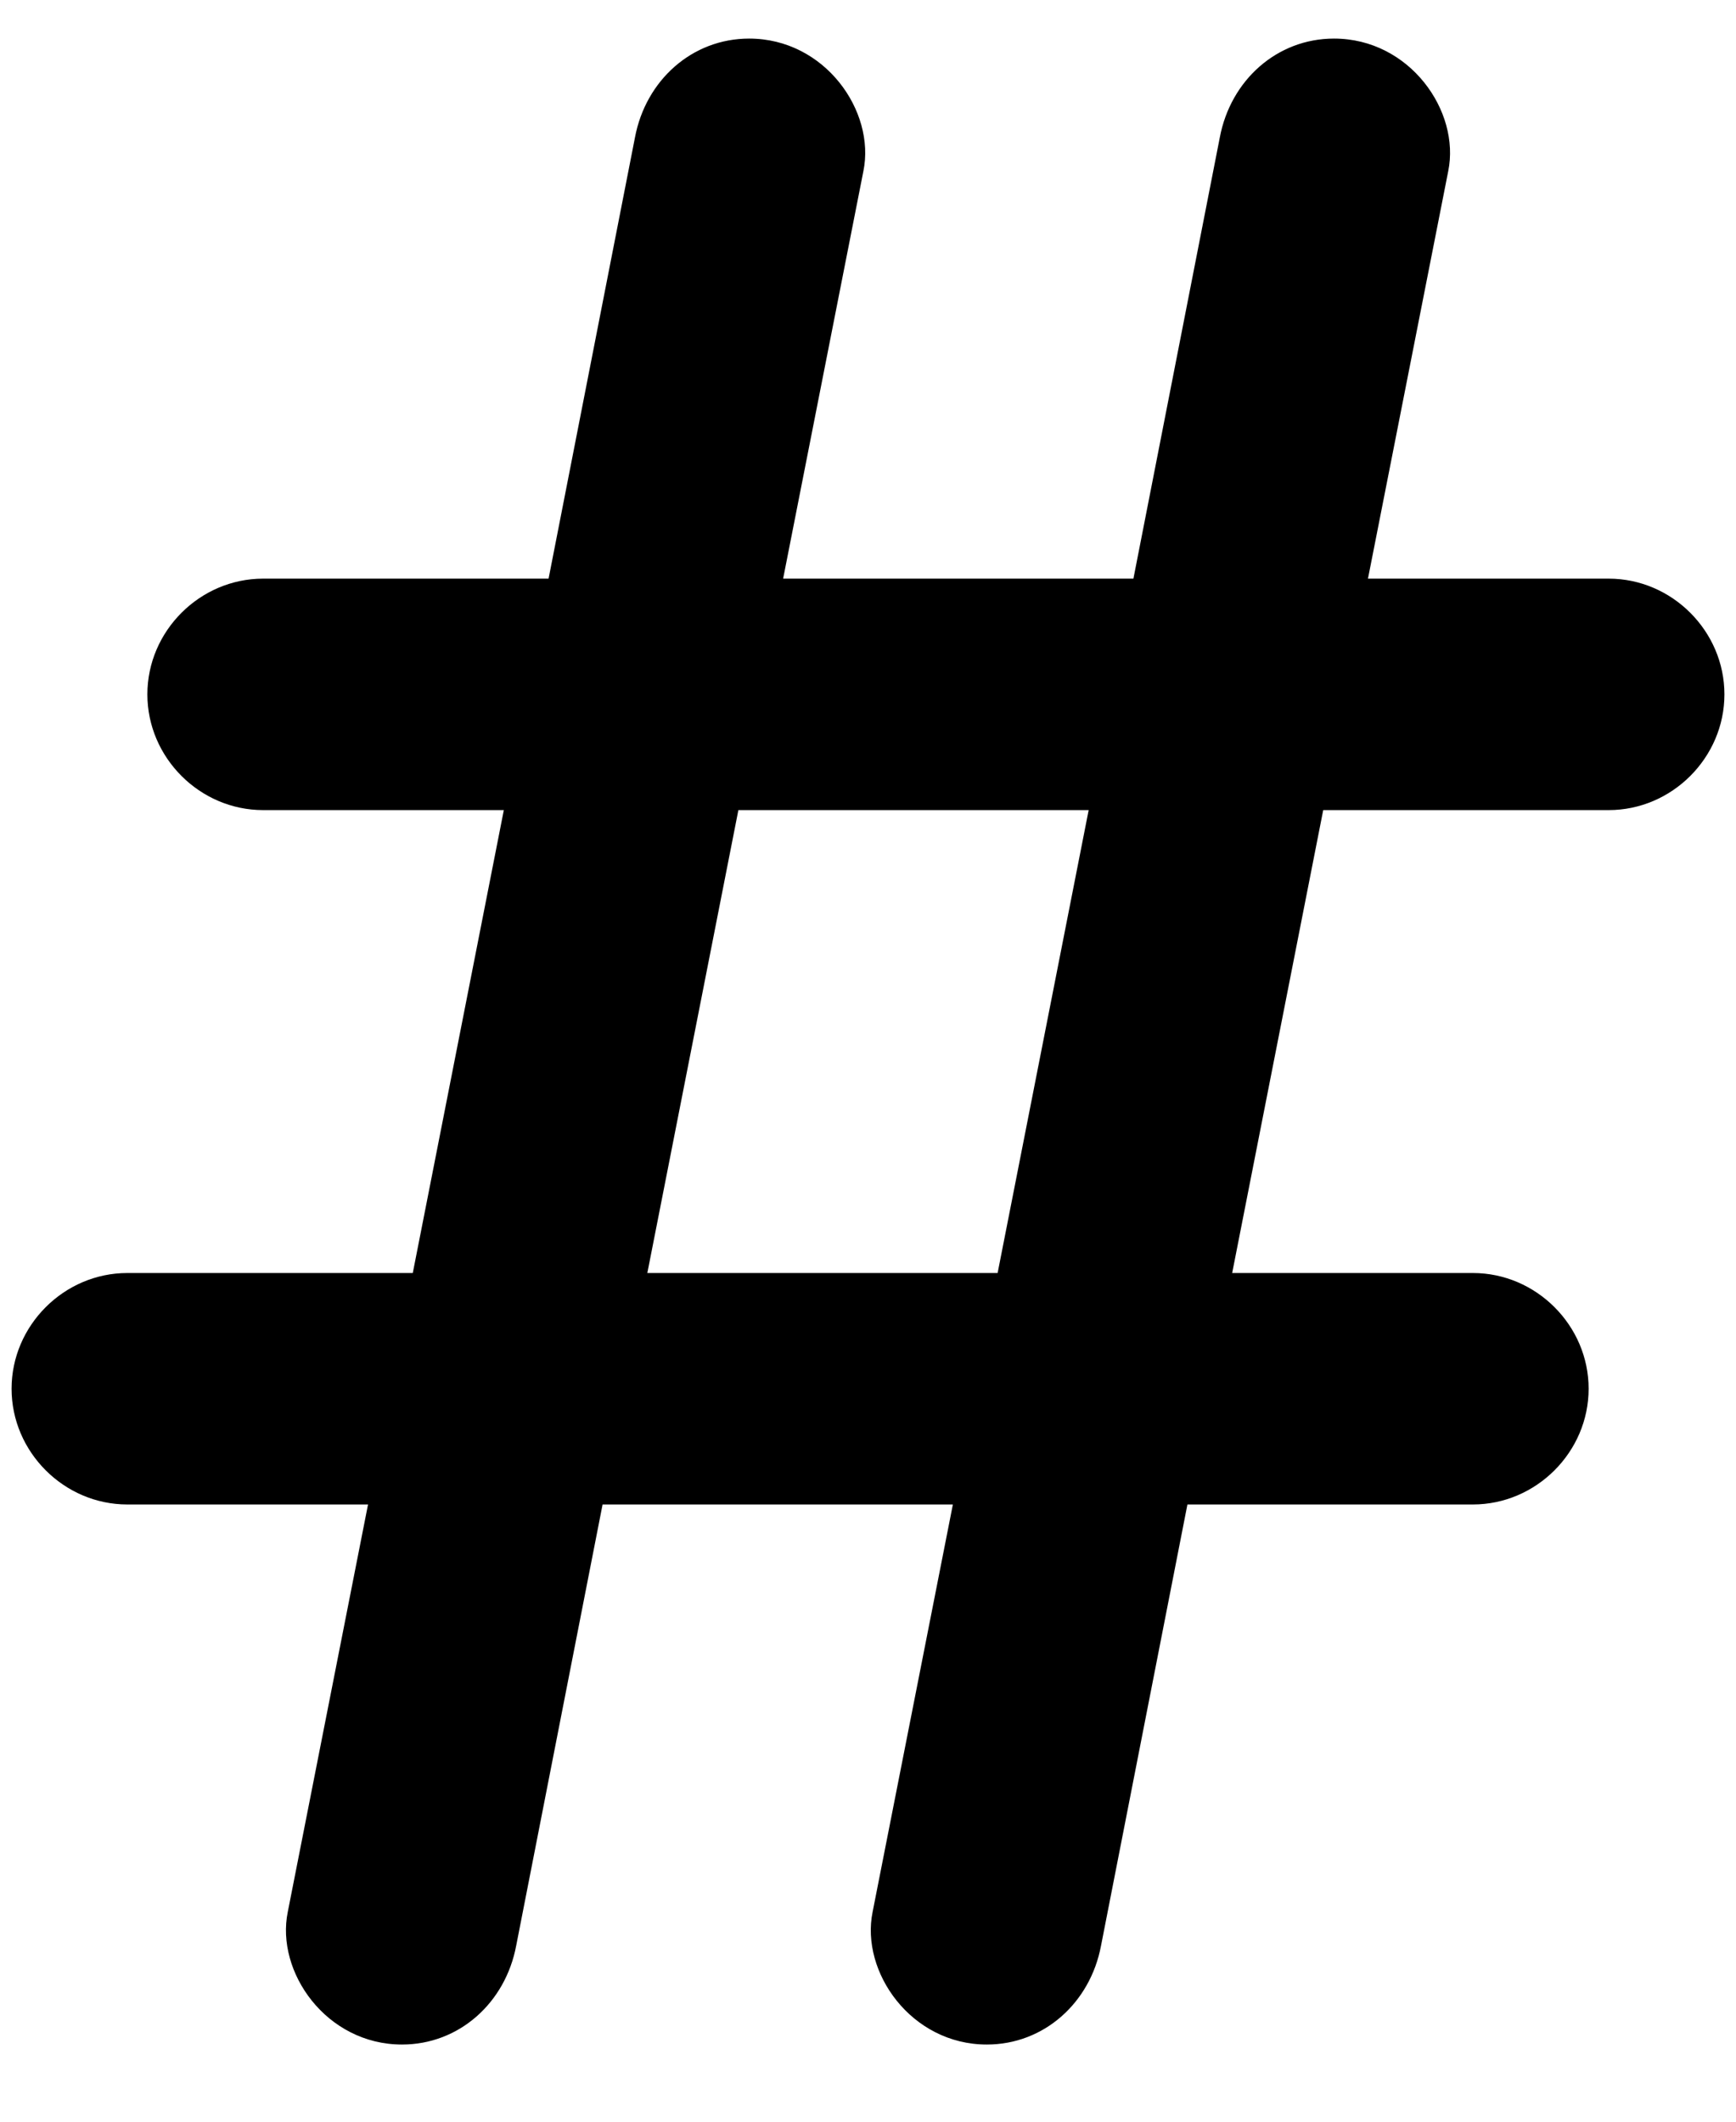﻿<?xml version="1.0" encoding="utf-8"?>
<svg version="1.1" xmlns:xlink="http://www.w3.org/1999/xlink" width="18px" height="22px" xmlns="http://www.w3.org/2000/svg">
  <defs>
    <pattern id="BGPattern" patternUnits="userSpaceOnUse" alignment="0 0" imageRepeat="None" />
    <mask fill="white" id="Clip361">
      <path d="M 14.184 6  L 16.68 6  C 17.336 6  17.88 6.544  17.88 7.2  C 17.88 7.856  17.336 8.4  16.68 8.4  L 13.72 8.4  L 12.776 13.2  L 15.272 13.2  C 15.928 13.2  16.472 13.744  16.472 14.4  C 16.472 15.056  15.928 15.6  15.272 15.6  L 12.312 15.6  L 11.416 20.176  C 11.304 20.768  10.824 21.2  10.232 21.2  C 9.448 21.2  8.92 20.448  9.048 19.824  L 9.88 15.6  L 6.248 15.6  L 5.352 20.176  C 5.24 20.768  4.76 21.2  4.168 21.2  C 3.384 21.2  2.856 20.448  2.984 19.824  L 3.816 15.6  L 1.32 15.6  C 0.664 15.6  0.12 15.056  0.12 14.4  C 0.12 13.744  0.664 13.2  1.32 13.2  L 4.28 13.2  L 5.224 8.4  L 2.728 8.4  C 2.072 8.4  1.528 7.856  1.528 7.2  C 1.528 6.544  2.072 6  2.728 6  L 5.688 6  L 6.584 1.424  C 6.696 0.832  7.176 0.4  7.768 0.4  C 8.552 0.4  9.08 1.152  8.952 1.776  L 8.12 6  L 11.752 6  L 12.648 1.424  C 12.76 0.832  13.24 0.4  13.832 0.4  C 14.616 0.4  15.144 1.152  15.016 1.776  L 14.184 6  Z M 6.712 13.2  L 10.344 13.2  L 11.288 8.4  L 7.656 8.4  L 6.712 13.2  Z " fill-rule="evenodd" />
    </mask>
  </defs>
  <g>
    <path d="M 14.184 6  L 16.68 6  C 17.336 6  17.88 6.544  17.88 7.2  C 17.88 7.856  17.336 8.4  16.68 8.4  L 13.72 8.4  L 12.776 13.2  L 15.272 13.2  C 15.928 13.2  16.472 13.744  16.472 14.4  C 16.472 15.056  15.928 15.6  15.272 15.6  L 12.312 15.6  L 11.416 20.176  C 11.304 20.768  10.824 21.2  10.232 21.2  C 9.448 21.2  8.92 20.448  9.048 19.824  L 9.88 15.6  L 6.248 15.6  L 5.352 20.176  C 5.24 20.768  4.76 21.2  4.168 21.2  C 3.384 21.2  2.856 20.448  2.984 19.824  L 3.816 15.6  L 1.32 15.6  C 0.664 15.6  0.12 15.056  0.12 14.4  C 0.12 13.744  0.664 13.2  1.32 13.2  L 4.28 13.2  L 5.224 8.4  L 2.728 8.4  C 2.072 8.4  1.528 7.856  1.528 7.2  C 1.528 6.544  2.072 6  2.728 6  L 5.688 6  L 6.584 1.424  C 6.696 0.832  7.176 0.4  7.768 0.4  C 8.552 0.4  9.08 1.152  8.952 1.776  L 8.12 6  L 11.752 6  L 12.648 1.424  C 12.76 0.832  13.24 0.4  13.832 0.4  C 14.616 0.4  15.144 1.152  15.016 1.776  L 14.184 6  Z M 6.712 13.2  L 10.344 13.2  L 11.288 8.4  L 7.656 8.4  L 6.712 13.2  Z " fill-rule="nonzero" fill="rgba(0, 0, 0, 1)" stroke="none" class="fill" />
    <path d="M 14.184 6  L 16.68 6  C 17.336 6  17.88 6.544  17.88 7.2  C 17.88 7.856  17.336 8.4  16.68 8.4  L 13.72 8.4  L 12.776 13.2  L 15.272 13.2  C 15.928 13.2  16.472 13.744  16.472 14.4  C 16.472 15.056  15.928 15.6  15.272 15.6  L 12.312 15.6  L 11.416 20.176  C 11.304 20.768  10.824 21.2  10.232 21.2  C 9.448 21.2  8.92 20.448  9.048 19.824  L 9.88 15.6  L 6.248 15.6  L 5.352 20.176  C 5.24 20.768  4.76 21.2  4.168 21.2  C 3.384 21.2  2.856 20.448  2.984 19.824  L 3.816 15.6  L 1.32 15.6  C 0.664 15.6  0.12 15.056  0.12 14.4  C 0.12 13.744  0.664 13.2  1.32 13.2  L 4.28 13.2  L 5.224 8.4  L 2.728 8.4  C 2.072 8.4  1.528 7.856  1.528 7.2  C 1.528 6.544  2.072 6  2.728 6  L 5.688 6  L 6.584 1.424  C 6.696 0.832  7.176 0.4  7.768 0.4  C 8.552 0.4  9.08 1.152  8.952 1.776  L 8.12 6  L 11.752 6  L 12.648 1.424  C 12.76 0.832  13.24 0.4  13.832 0.4  C 14.616 0.4  15.144 1.152  15.016 1.776  L 14.184 6  Z " stroke-width="0" stroke-dasharray="0" stroke="rgba(255, 255, 255, 0)" fill="none" class="stroke" mask="url(#Clip361)" />
    <path d="M 6.712 13.2  L 10.344 13.2  L 11.288 8.4  L 7.656 8.4  L 6.712 13.2  Z " stroke-width="0" stroke-dasharray="0" stroke="rgba(255, 255, 255, 0)" fill="none" class="stroke" mask="url(#Clip361)" />
  </g>
</svg>